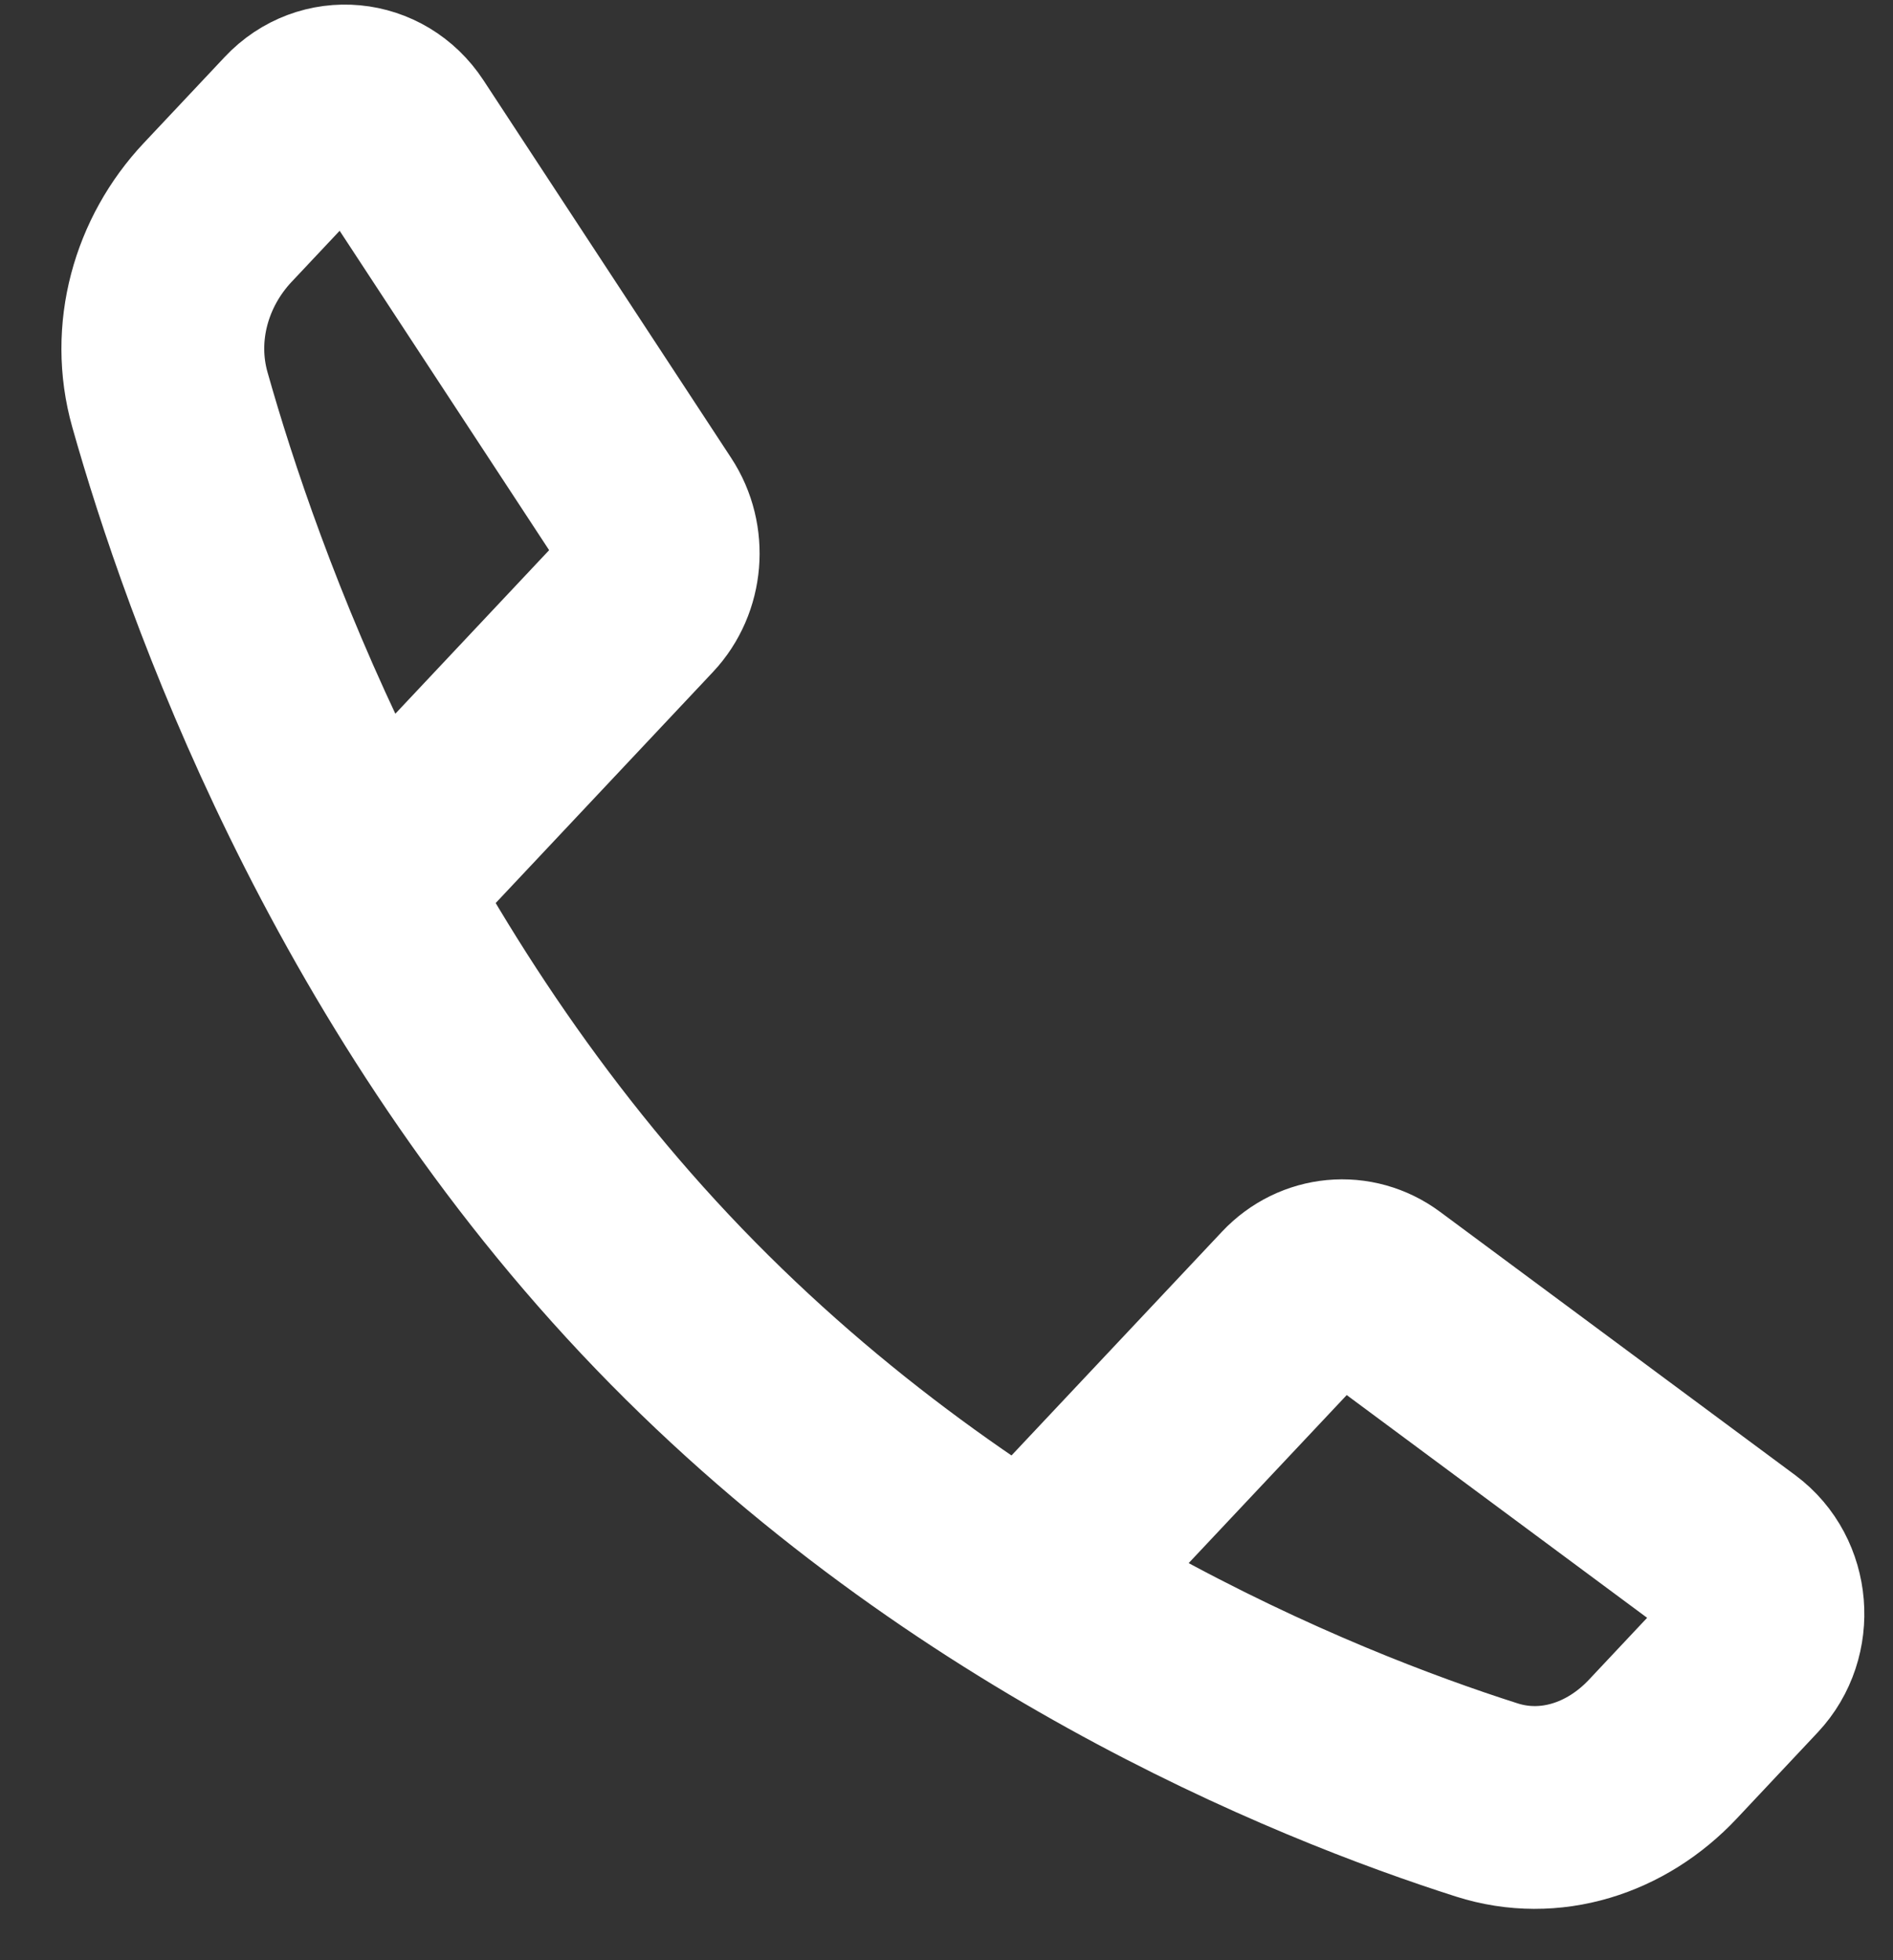 <svg width="28" height="29" viewBox="0 0 28 29" fill="none" xmlns="http://www.w3.org/2000/svg">
<rect x="0" y="0" width="28" height="29" fill="#333333" stroke="none"/>
<path d="M15.585 23.059L19.168 19.249C19.5 18.896 20.022 18.847 20.407 19.133L25.662 23.03C26.156 23.397 26.219 24.15 25.792 24.604L24.595 25.878C23.907 26.61 22.923 26.927 21.991 26.629C19.431 25.812 14.076 23.665 9.688 18.998C5.3 14.331 3.281 8.635 2.513 5.913C2.233 4.922 2.531 3.876 3.219 3.144L4.417 1.87C4.843 1.416 5.551 1.483 5.896 2.009L9.561 7.598C9.83 8.007 9.784 8.562 9.452 8.915L5.869 12.726" stroke="white" stroke-width="3" stroke-linecap="round"/>
</svg>
